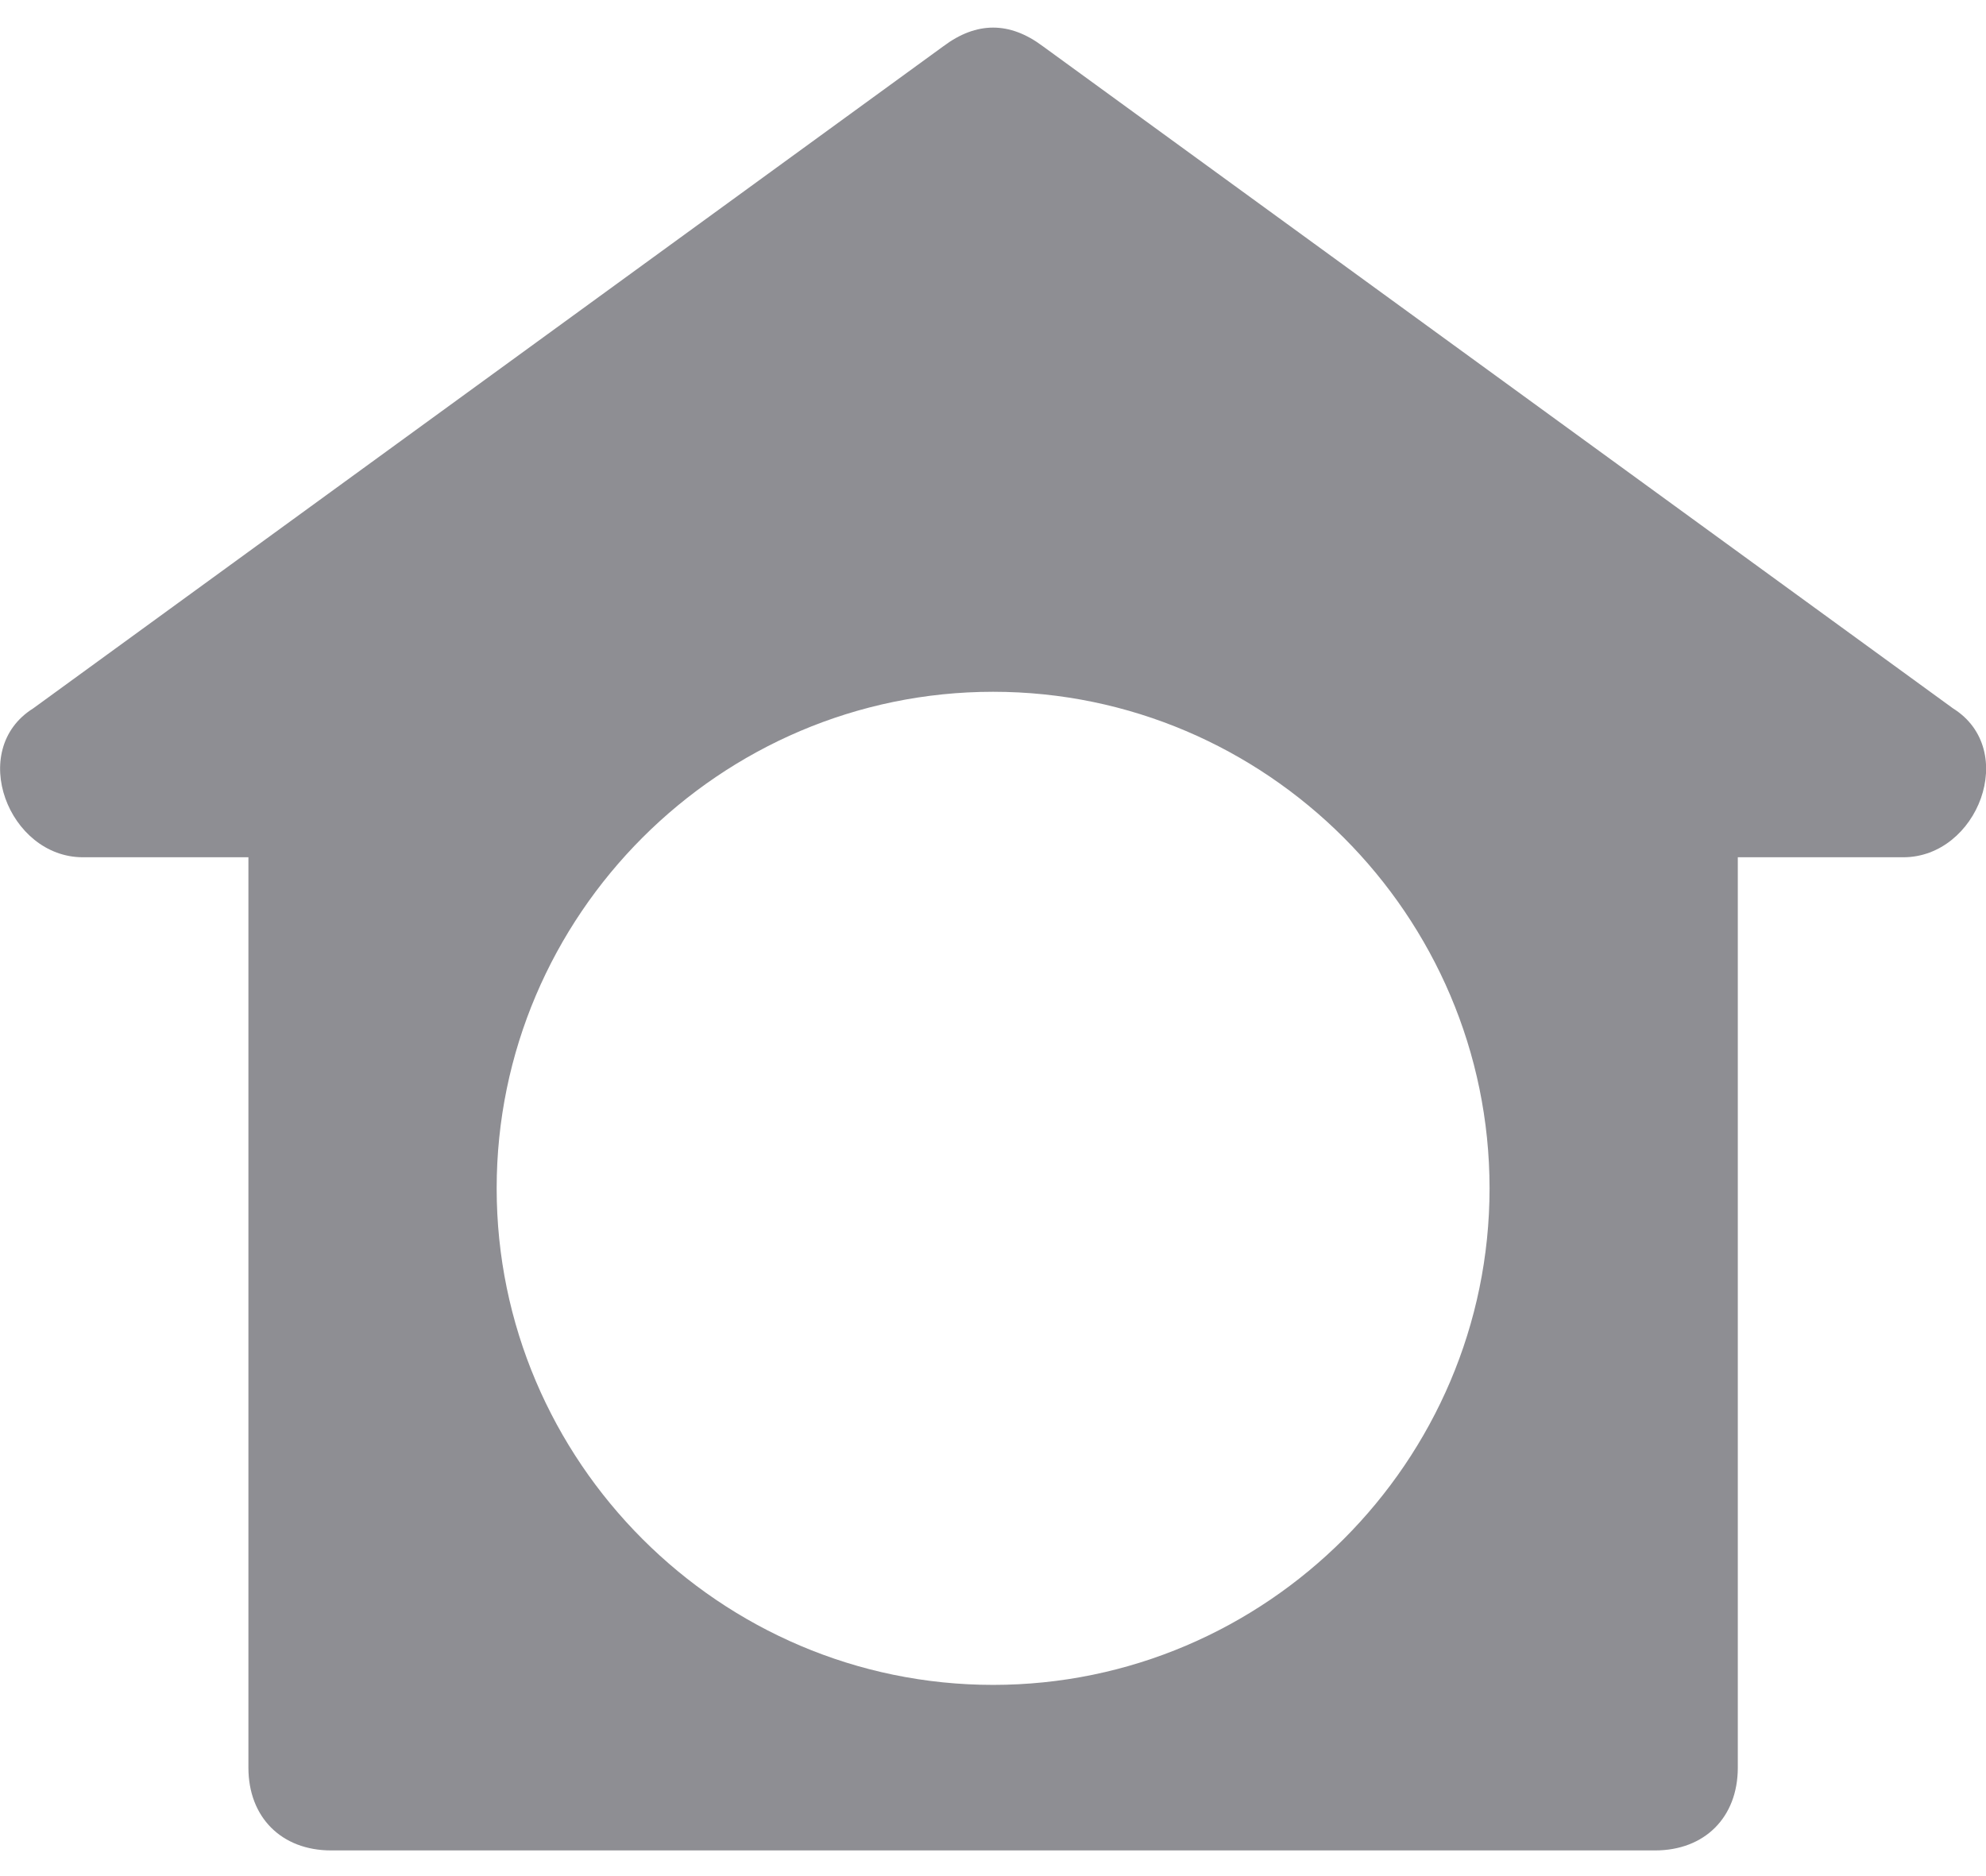 <svg width="36" height="34" viewBox="0 0 36 34" fill="none" xmlns="http://www.w3.org/2000/svg">
<path d="M35.401 12.837L18.902 0.837C18.302 0.388 17.702 0.388 17.102 0.837L0.603 12.837C-0.597 13.587 0.153 15.536 1.503 15.536H4.503V32.035C4.503 32.935 5.103 33.535 6.003 33.535H30.001C30.901 33.535 31.501 32.935 31.501 32.035V15.536H34.501C35.851 15.536 36.601 13.587 35.401 12.837ZM18.002 30.535C13.052 30.535 9.003 26.486 9.003 21.536C9.003 16.586 13.052 12.537 18.002 12.537C22.952 12.537 27.001 16.586 27.001 21.536C27.001 26.486 22.952 30.535 18.002 30.535Z" fill="#8E8E93"/>
</svg>
